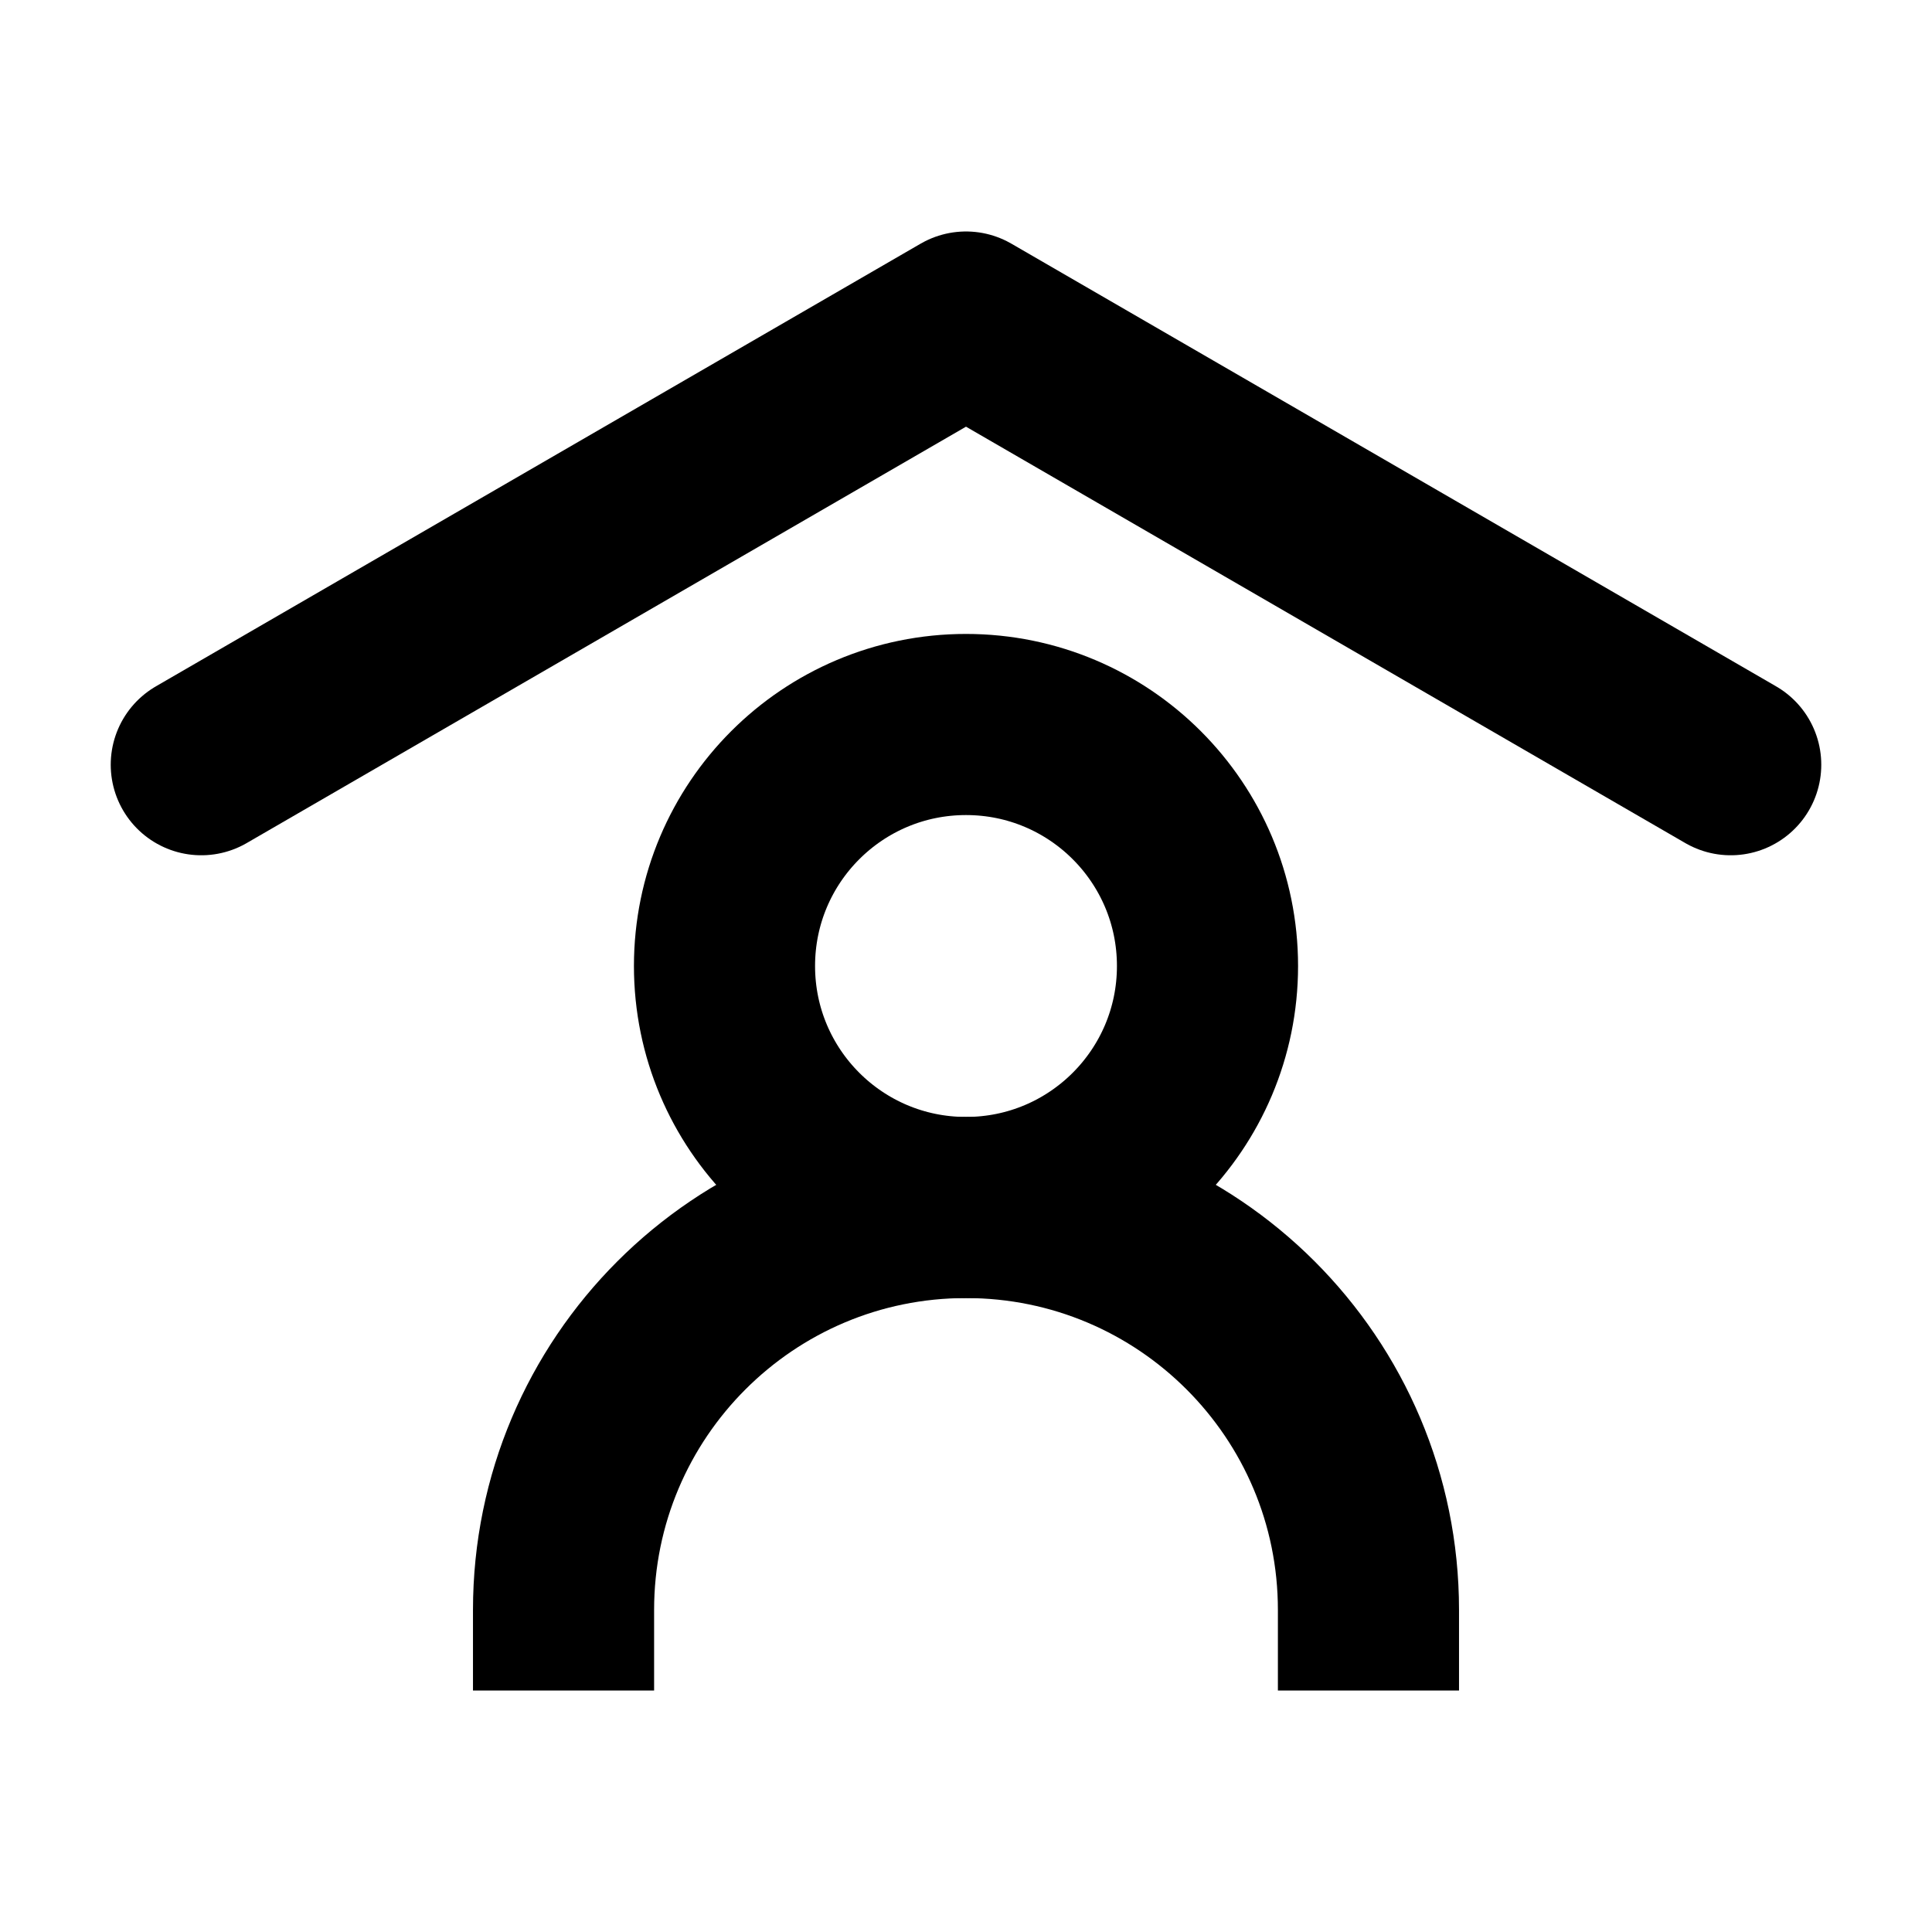 <svg width="16" height="16" viewBox="0 0 16 16" fill="none" xmlns="http://www.w3.org/2000/svg">
<path d="M1.667 6.333L8 2.667L14.333 6.333" stroke="black" stroke-width="1.5" stroke-linecap="round" stroke-linejoin="round"/>
<path d="M4.667 14V13.333C4.667 11.492 6.159 10 8 10C9.841 10 11.333 11.492 11.333 13.333V14" stroke="black" stroke-width="1.5"/>
<path d="M8 10C9.105 10 10 9.105 10 8C10 6.895 9.105 6 8 6C6.895 6 6 6.895 6 8C6 9.105 6.895 10 8 10Z" stroke="black" stroke-width="1.5" stroke-linecap="round" stroke-linejoin="round"/>
</svg>
